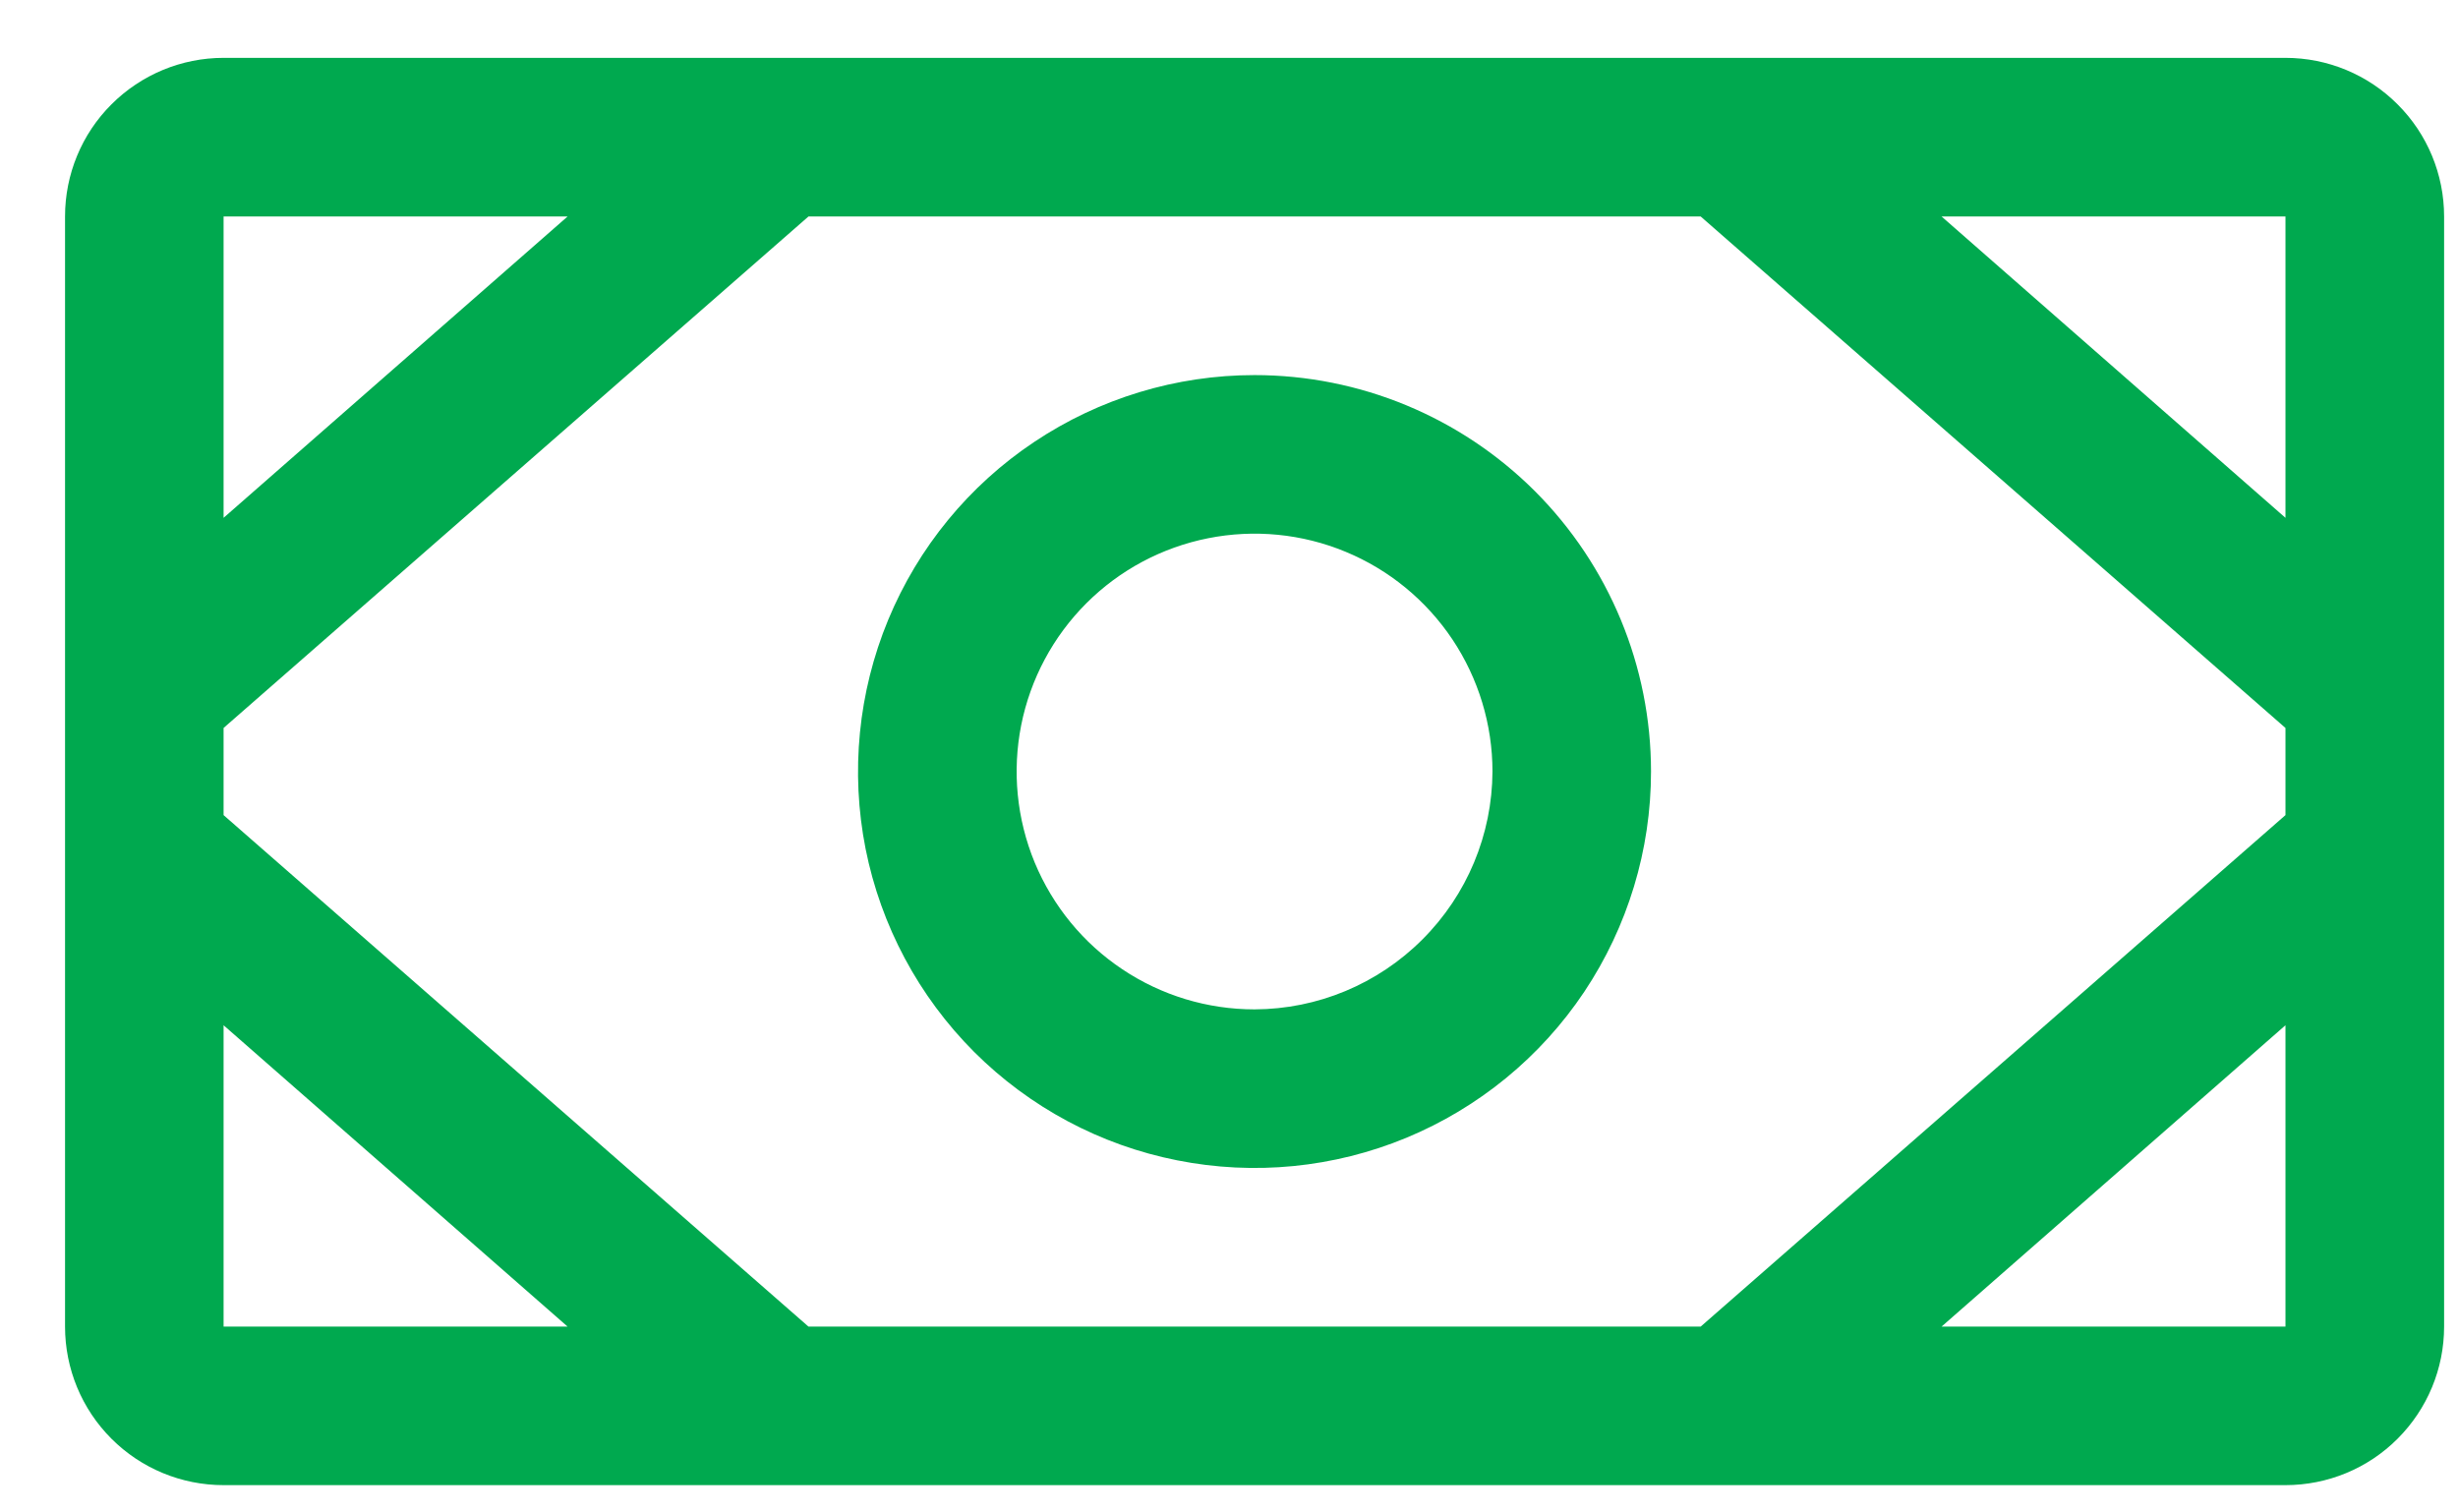 <svg width="26" height="16" viewBox="0 0 26 16" fill="none" xmlns="http://www.w3.org/2000/svg">
<path d="M24.175 0.612H2.365C1.92 0.612 1.494 0.789 1.179 1.104C0.864 1.418 0.688 1.845 0.688 2.29V14.034C0.688 14.479 0.864 14.905 1.179 15.22C1.494 15.535 1.92 15.711 2.365 15.711H24.175C24.62 15.711 25.047 15.535 25.361 15.22C25.676 14.905 25.853 14.479 25.853 14.034V2.29C25.853 1.845 25.676 1.418 25.361 1.104C25.047 0.789 24.62 0.612 24.175 0.612ZM8.552 14.034L2.365 8.623V7.701L8.552 2.29H17.989L24.175 7.701V8.623L17.989 14.034H8.552ZM24.175 5.478L20.537 2.29H24.175V5.478ZM6.004 2.29L2.365 5.478V2.29H6.004ZM2.365 10.846L6.004 14.034H2.365V10.846ZM24.175 14.034H20.537L24.175 10.846V14.034ZM13.27 3.968C12.441 3.968 11.63 4.214 10.94 4.675C10.25 5.135 9.713 5.79 9.395 6.557C9.078 7.323 8.995 8.167 9.156 8.98C9.318 9.794 9.718 10.541 10.304 11.128C10.891 11.714 11.638 12.114 12.452 12.275C13.265 12.437 14.109 12.354 14.875 12.037C15.642 11.719 16.297 11.182 16.758 10.492C17.218 9.802 17.464 8.991 17.464 8.162C17.464 7.05 17.022 5.983 16.236 5.196C15.449 4.41 14.383 3.968 13.27 3.968ZM13.27 10.678C12.772 10.678 12.286 10.531 11.872 10.254C11.458 9.978 11.136 9.585 10.945 9.125C10.755 8.665 10.705 8.159 10.802 7.671C10.899 7.183 11.139 6.734 11.491 6.382C11.843 6.03 12.291 5.791 12.779 5.694C13.267 5.597 13.773 5.646 14.233 5.837C14.693 6.027 15.086 6.35 15.363 6.764C15.639 7.178 15.787 7.664 15.787 8.162C15.784 8.828 15.518 9.467 15.046 9.938C14.575 10.41 13.937 10.676 13.27 10.678Z" fill="#00A94F"/>
</svg>
